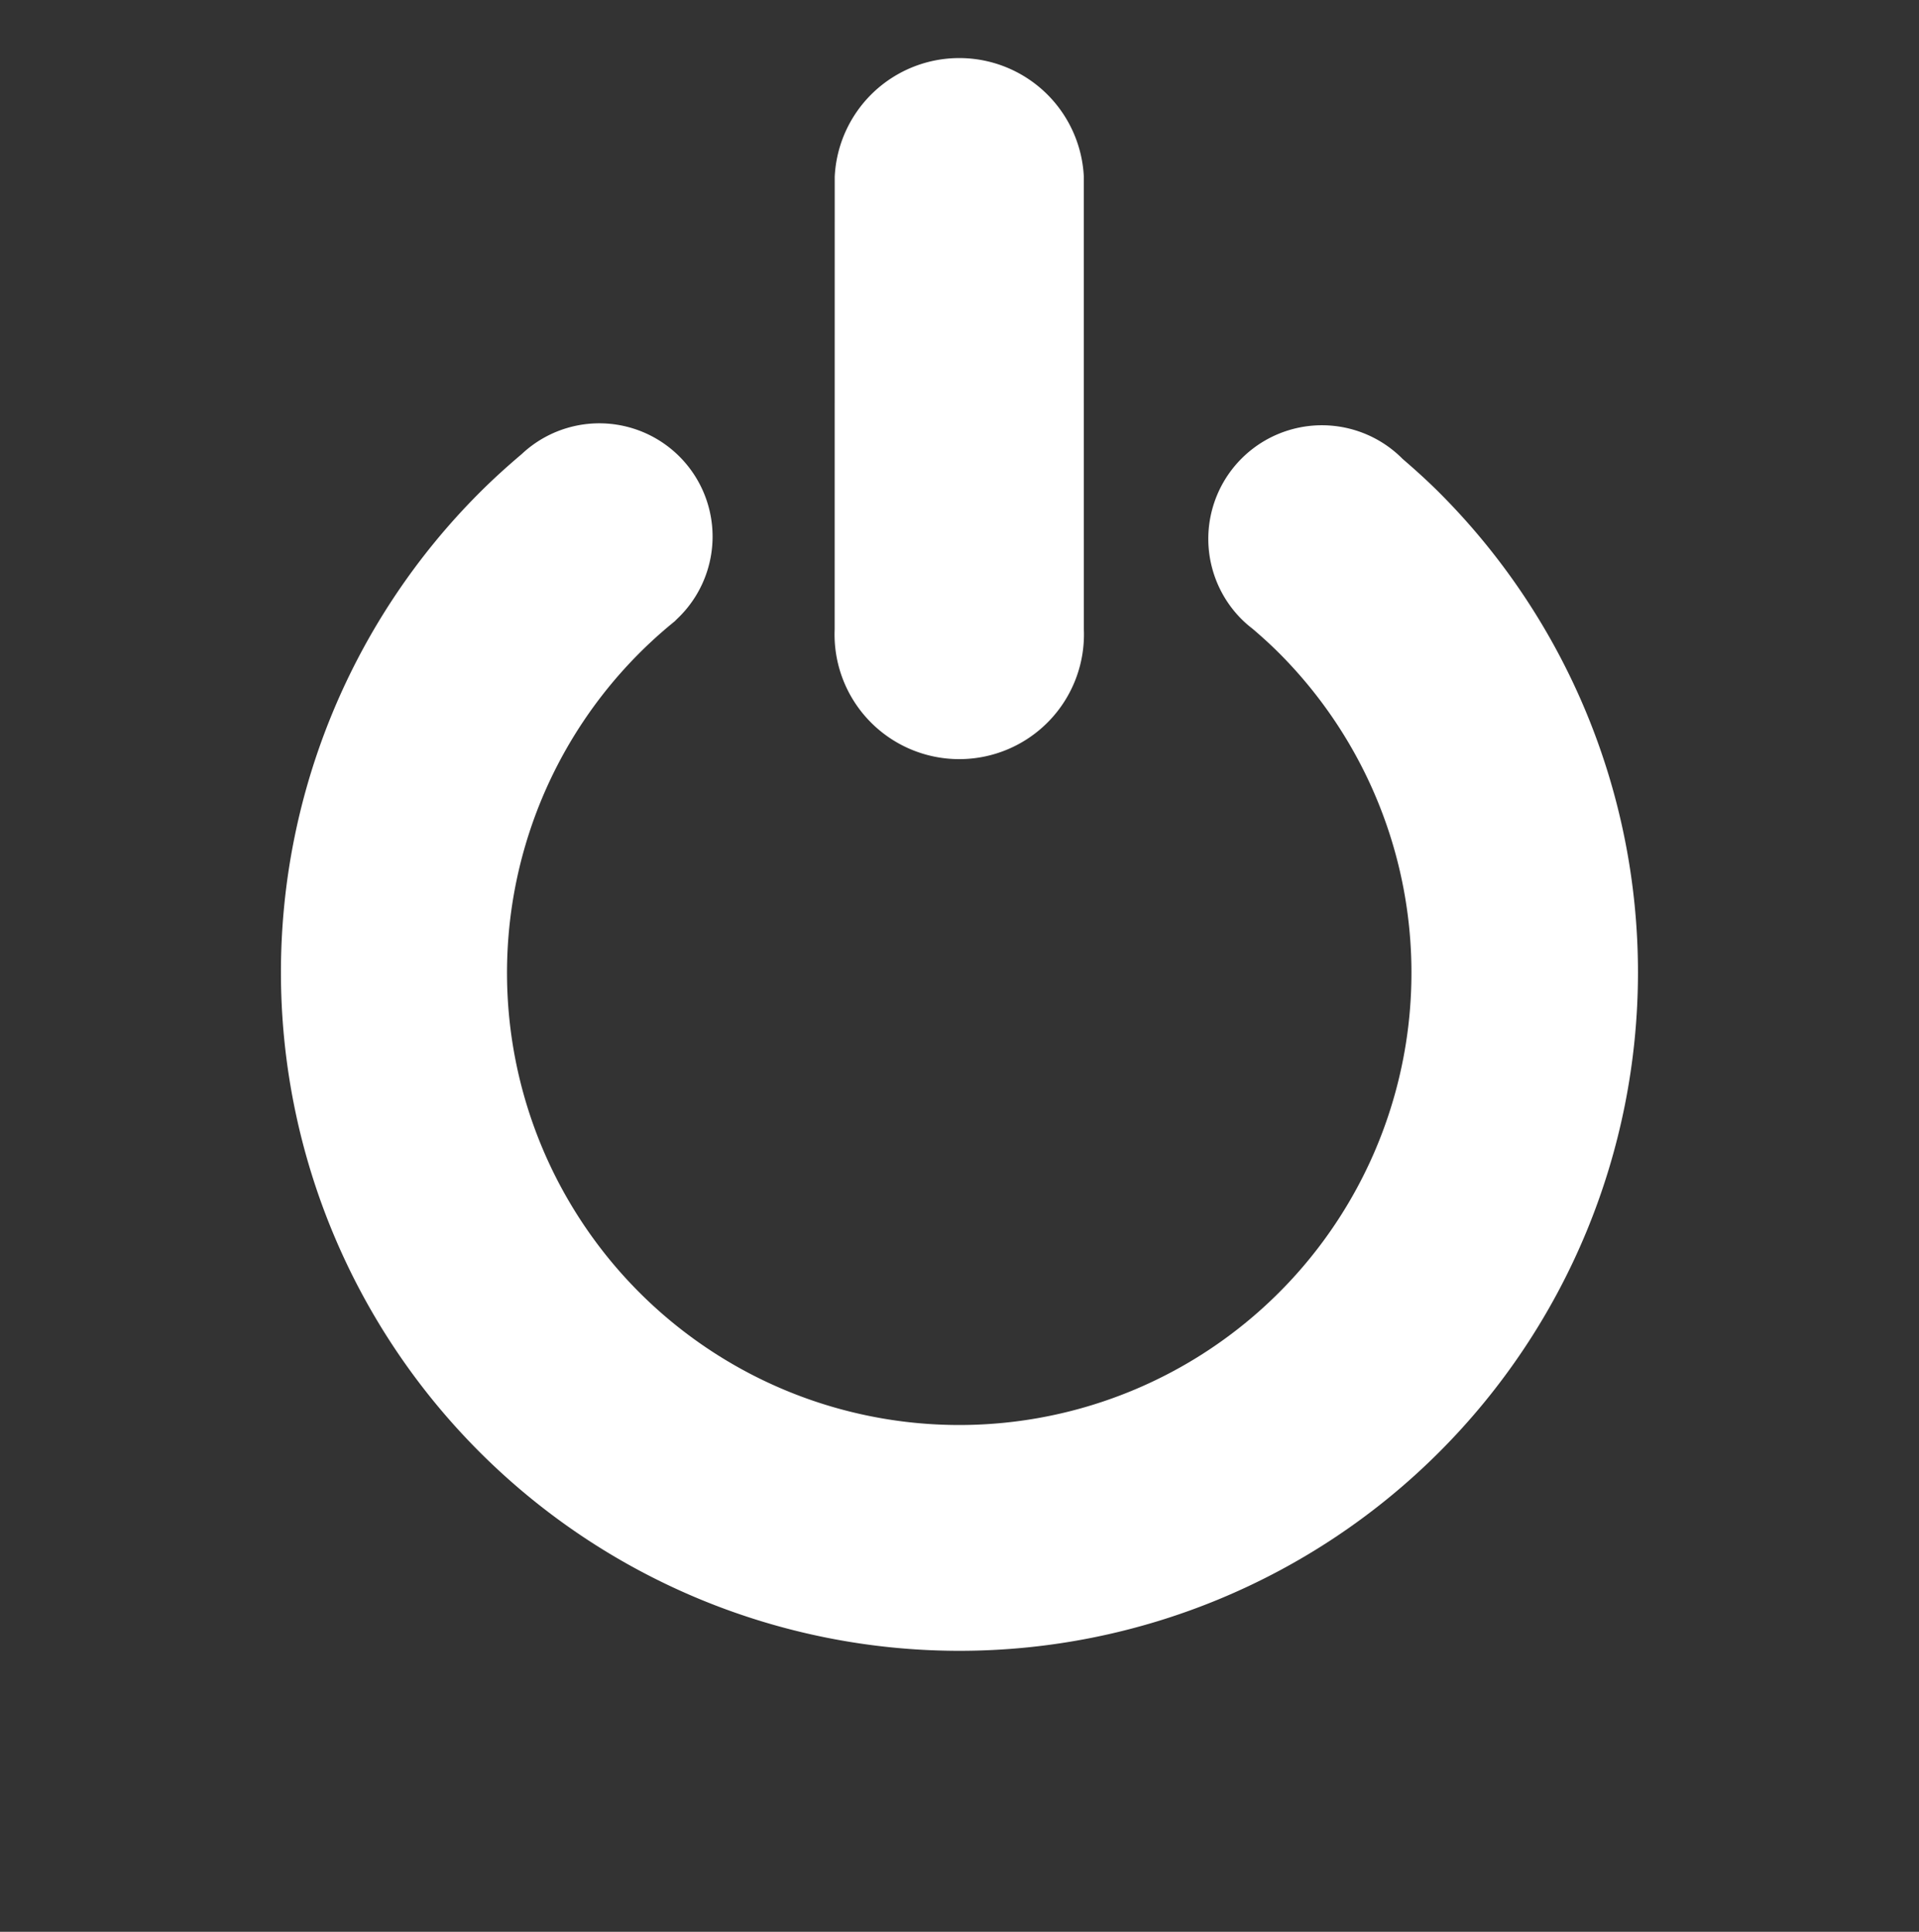 <svg xmlns:xlink="http://www.w3.org/1999/xlink" id="그룹_45" data-name="그룹 45" xmlns="http://www.w3.org/2000/svg" width="21.96" height="22.107" viewBox="0 0 21.96 22.107">
            <rect x="0" y="0" width="21.96" height="22.107" fill="#333333" stroke="none"/>
            <path id="패스_116" data-name="패스 116" d="M2.436,6.1A1.427,1.427,0,0,1,.418,4.087L4.086.418A1.427,1.427,0,1,1,6.1,2.437Z" transform="translate(15.588 4.612) rotate(135)" fill="#FFFFFF"></path>
            <path id="패스_117" data-name="패스 117" d="M7.764,0A7.764,7.764,0,0,0,0,7.764c0,.191.01.381.024.569v.006a1.3,1.3,0,1,0,2.6,0,1.244,1.244,0,0,0-.011-.162c-.011-.136-.018-.274-.018-.413a5.175,5.175,0,1,1,4.634,5.145v0l-.037,0A1.295,1.295,0,0,0,7.113,15.5h0c.215.018.432.029.652.029A7.764,7.764,0,1,0,7.764,0" transform="translate(21.96 11.127) rotate(135)" fill="#FFFFFF"></path>
          </svg>